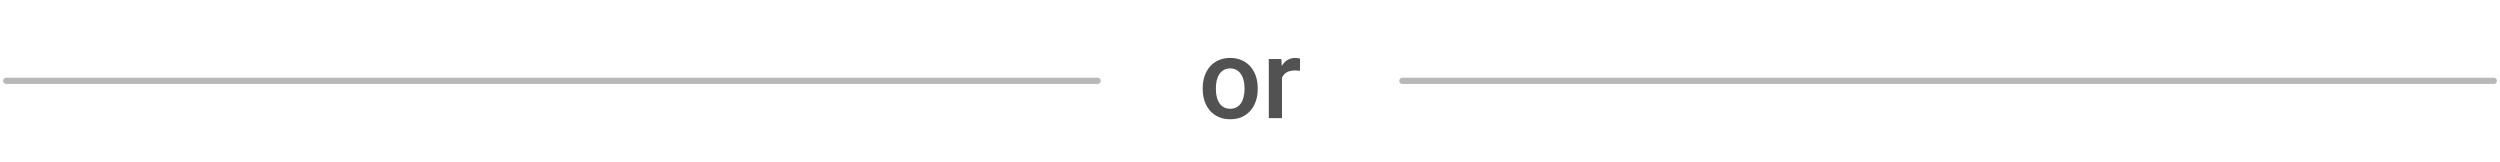 <svg width="402" height="26" viewBox="0 0 402 26" fill="none" xmlns="http://www.w3.org/2000/svg">
<path d="M1 13H176.5" stroke="#B8B8B8" stroke-linecap="round"/>
<path d="M193.397 14.351V14.148C193.397 13.463 193.497 12.827 193.696 12.241C193.896 11.649 194.183 11.137 194.558 10.703C194.938 10.264 195.401 9.924 195.946 9.684C196.497 9.438 197.118 9.314 197.81 9.314C198.507 9.314 199.128 9.438 199.673 9.684C200.224 9.924 200.689 10.264 201.07 10.703C201.451 11.137 201.741 11.649 201.94 12.241C202.14 12.827 202.239 13.463 202.239 14.148V14.351C202.239 15.036 202.14 15.672 201.94 16.258C201.741 16.844 201.451 17.356 201.07 17.796C200.689 18.23 200.227 18.569 199.682 18.815C199.137 19.056 198.519 19.176 197.827 19.176C197.13 19.176 196.506 19.056 195.955 18.815C195.41 18.569 194.947 18.23 194.566 17.796C194.186 17.356 193.896 16.844 193.696 16.258C193.497 15.672 193.397 15.036 193.397 14.351ZM195.516 14.148V14.351C195.516 14.778 195.56 15.183 195.647 15.563C195.735 15.944 195.873 16.278 196.061 16.565C196.248 16.852 196.488 17.078 196.781 17.242C197.074 17.406 197.423 17.488 197.827 17.488C198.22 17.488 198.56 17.406 198.847 17.242C199.14 17.078 199.38 16.852 199.567 16.565C199.755 16.278 199.893 15.944 199.98 15.563C200.074 15.183 200.121 14.778 200.121 14.351V14.148C200.121 13.727 200.074 13.328 199.98 12.953C199.893 12.572 199.752 12.235 199.559 11.942C199.371 11.649 199.131 11.421 198.838 11.257C198.551 11.087 198.208 11.002 197.81 11.002C197.411 11.002 197.065 11.087 196.772 11.257C196.485 11.421 196.248 11.649 196.061 11.942C195.873 12.235 195.735 12.572 195.647 12.953C195.56 13.328 195.516 13.727 195.516 14.148ZM206.142 11.301V19H204.023V9.49H206.045L206.142 11.301ZM209.051 9.429L209.033 11.398C208.904 11.374 208.764 11.356 208.611 11.345C208.465 11.333 208.318 11.327 208.172 11.327C207.809 11.327 207.489 11.38 207.214 11.485C206.938 11.585 206.707 11.731 206.52 11.925C206.338 12.112 206.197 12.341 206.098 12.61C205.998 12.88 205.939 13.182 205.922 13.516L205.438 13.551C205.438 12.953 205.497 12.399 205.614 11.89C205.731 11.38 205.907 10.932 206.142 10.545C206.382 10.158 206.681 9.856 207.038 9.64C207.401 9.423 207.82 9.314 208.295 9.314C208.424 9.314 208.562 9.326 208.708 9.35C208.86 9.373 208.975 9.399 209.051 9.429Z" fill="#525252"/>
<path d="M225.5 13H401" stroke="#B8B8B8" stroke-linecap="round"/>
</svg>
